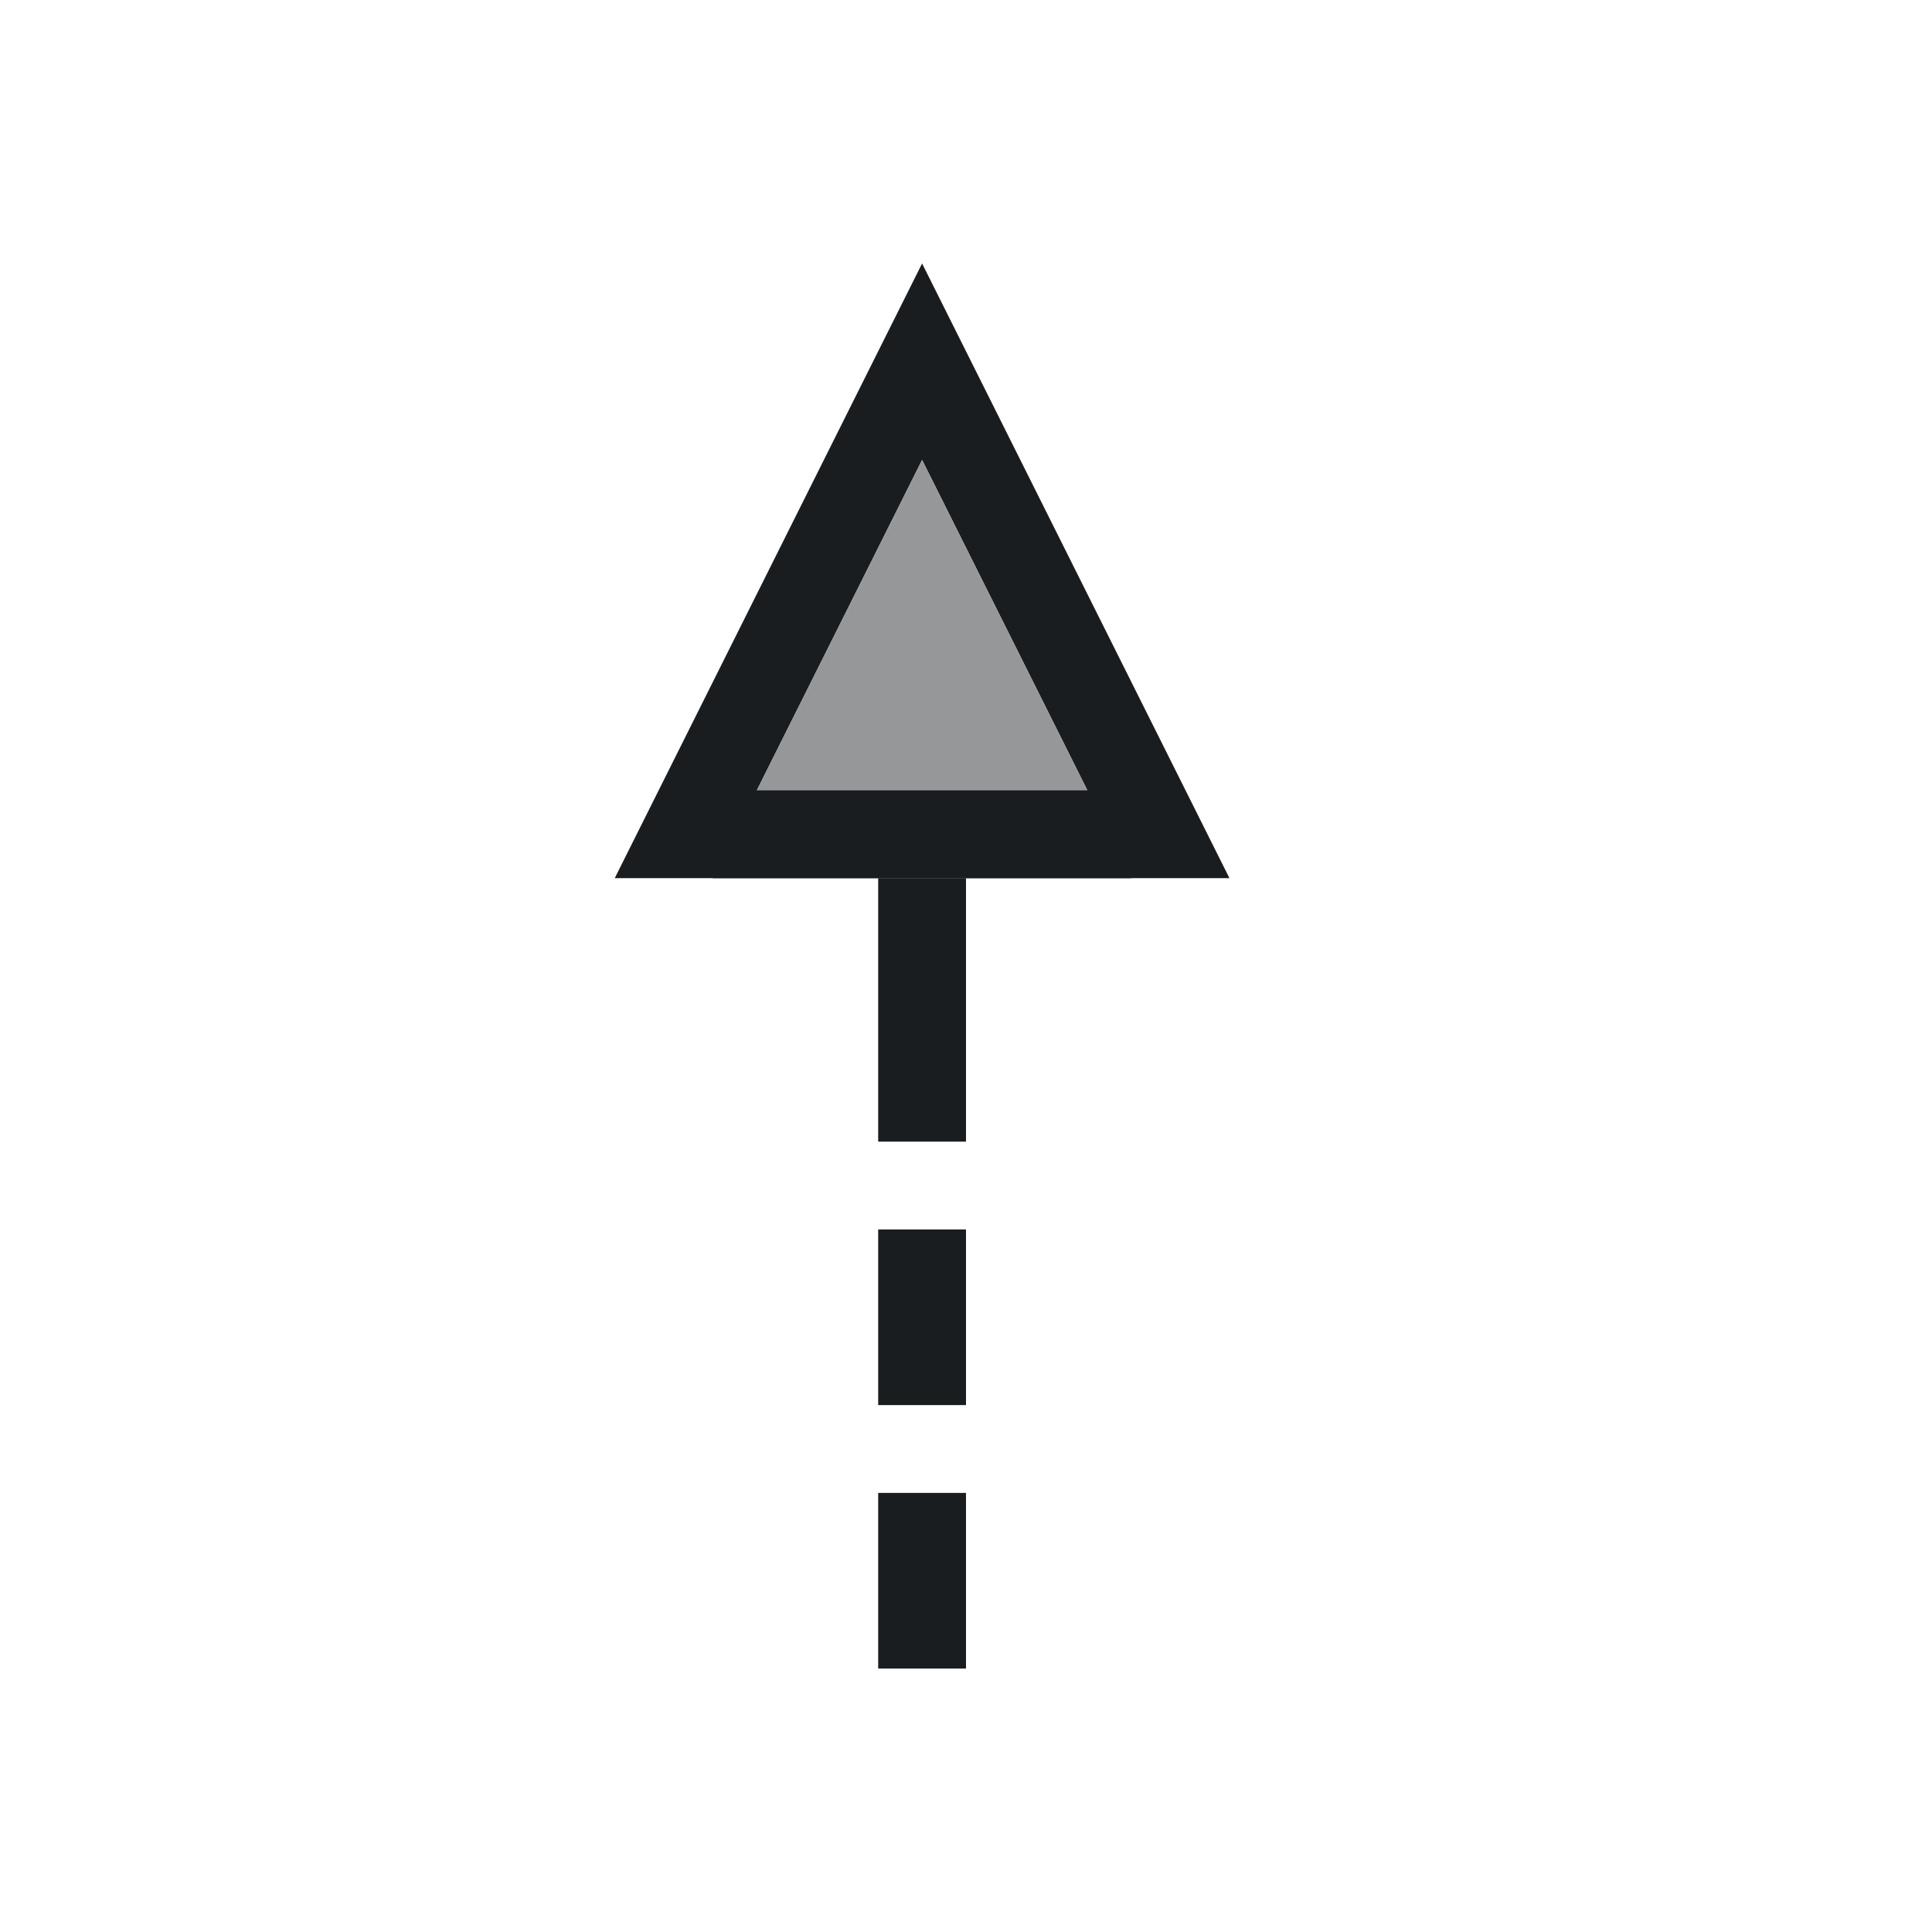 <svg xmlns="http://www.w3.org/2000/svg" viewBox="0 0 22 22"><g transform="translate(-326-534.36)" fill="#1A1D20"><path d="m336 544.36v3h1v-3zm0 4v2h1v-2zm0 3v2h1v-2z"/><path d="m336.5 539.6l-2.383 4.764h4.766z" fill-opacity=".459"/><path d="m336.5 537.36l-3.5 7h1 .117 4.766.117 1l-3.5-7m0 2.236l1.883 3.764h-3.766l1.883-3.764" shape-rendering="auto" mix-blend-mode="normal" color-interpolation-filters="linearRGB" isolation="auto" white-space="normal" solid-opacity="1" image-rendering="auto" solid-color="#000000" color="#000" fill-rule="evenodd" color-rendering="auto" color-interpolation="sRGB"/></g></svg>